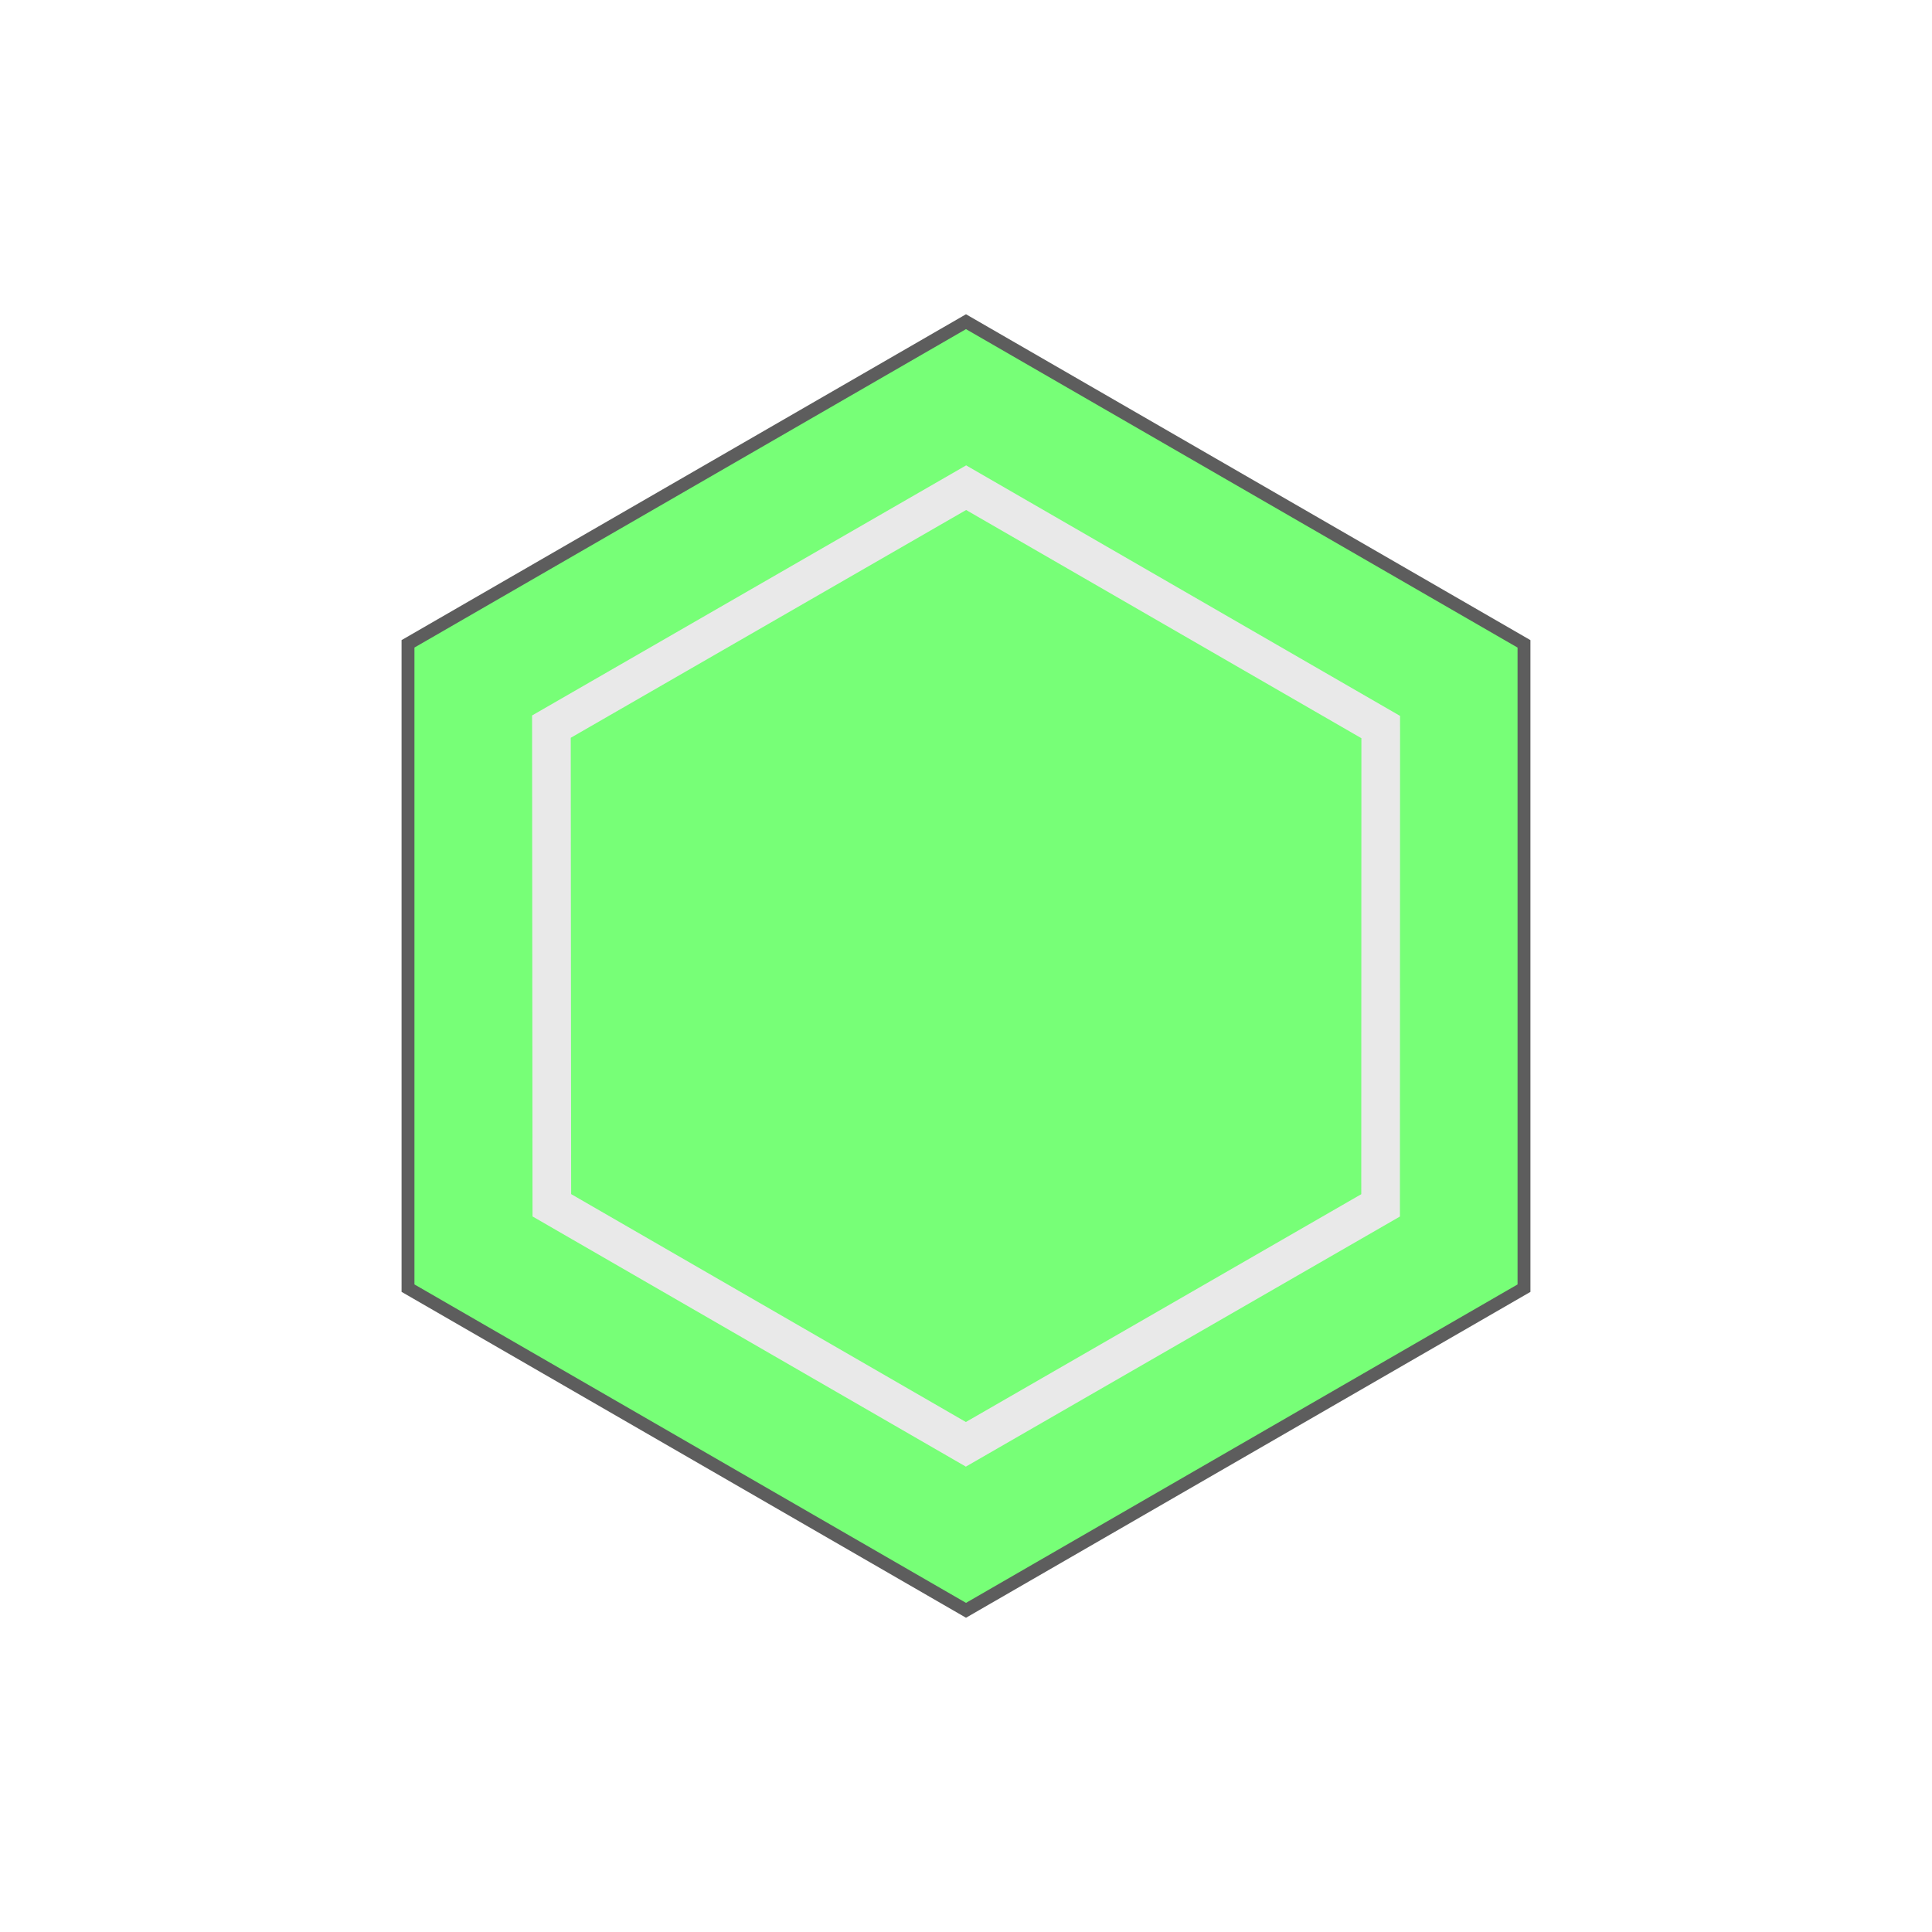 <?xml version="1.0" encoding="UTF-8" standalone="no"?>
<svg
   version="1.1"
   width="200"
   height="200"
   viewBox="-1 -1 2 2"
   id="svg1675"
   xmlns:xlink="http://www.w3.org/1999/xlink"
   xmlns="http://www.w3.org/2000/svg"
   xmlns:svg="http://www.w3.org/2000/svg">
  <g
     id="yolo"
     transform="rotate(30) scale(0.667)">
    <path
       style="fill:#77ff77;fill-opacity:1;stroke:#5d5d5d;stroke-width:0.02;stroke-opacity:1"
       d="M 1,0 0.5,0.866 h -1 L -1,0 -0.5,-0.866 h 1 z"
       id="path1672" />
    <path
       style="fill:none;fill-opacity:1;stroke:#e9e9e9;stroke-width:0.06;stroke-opacity:1;stroke-dasharray:none"
       d="M 0.743,0 0.371,0.643 H -0.371 L -0.743,0 -0.371,-0.643 h 0.743 z"
       id="path893" />
  </g>
</svg>
